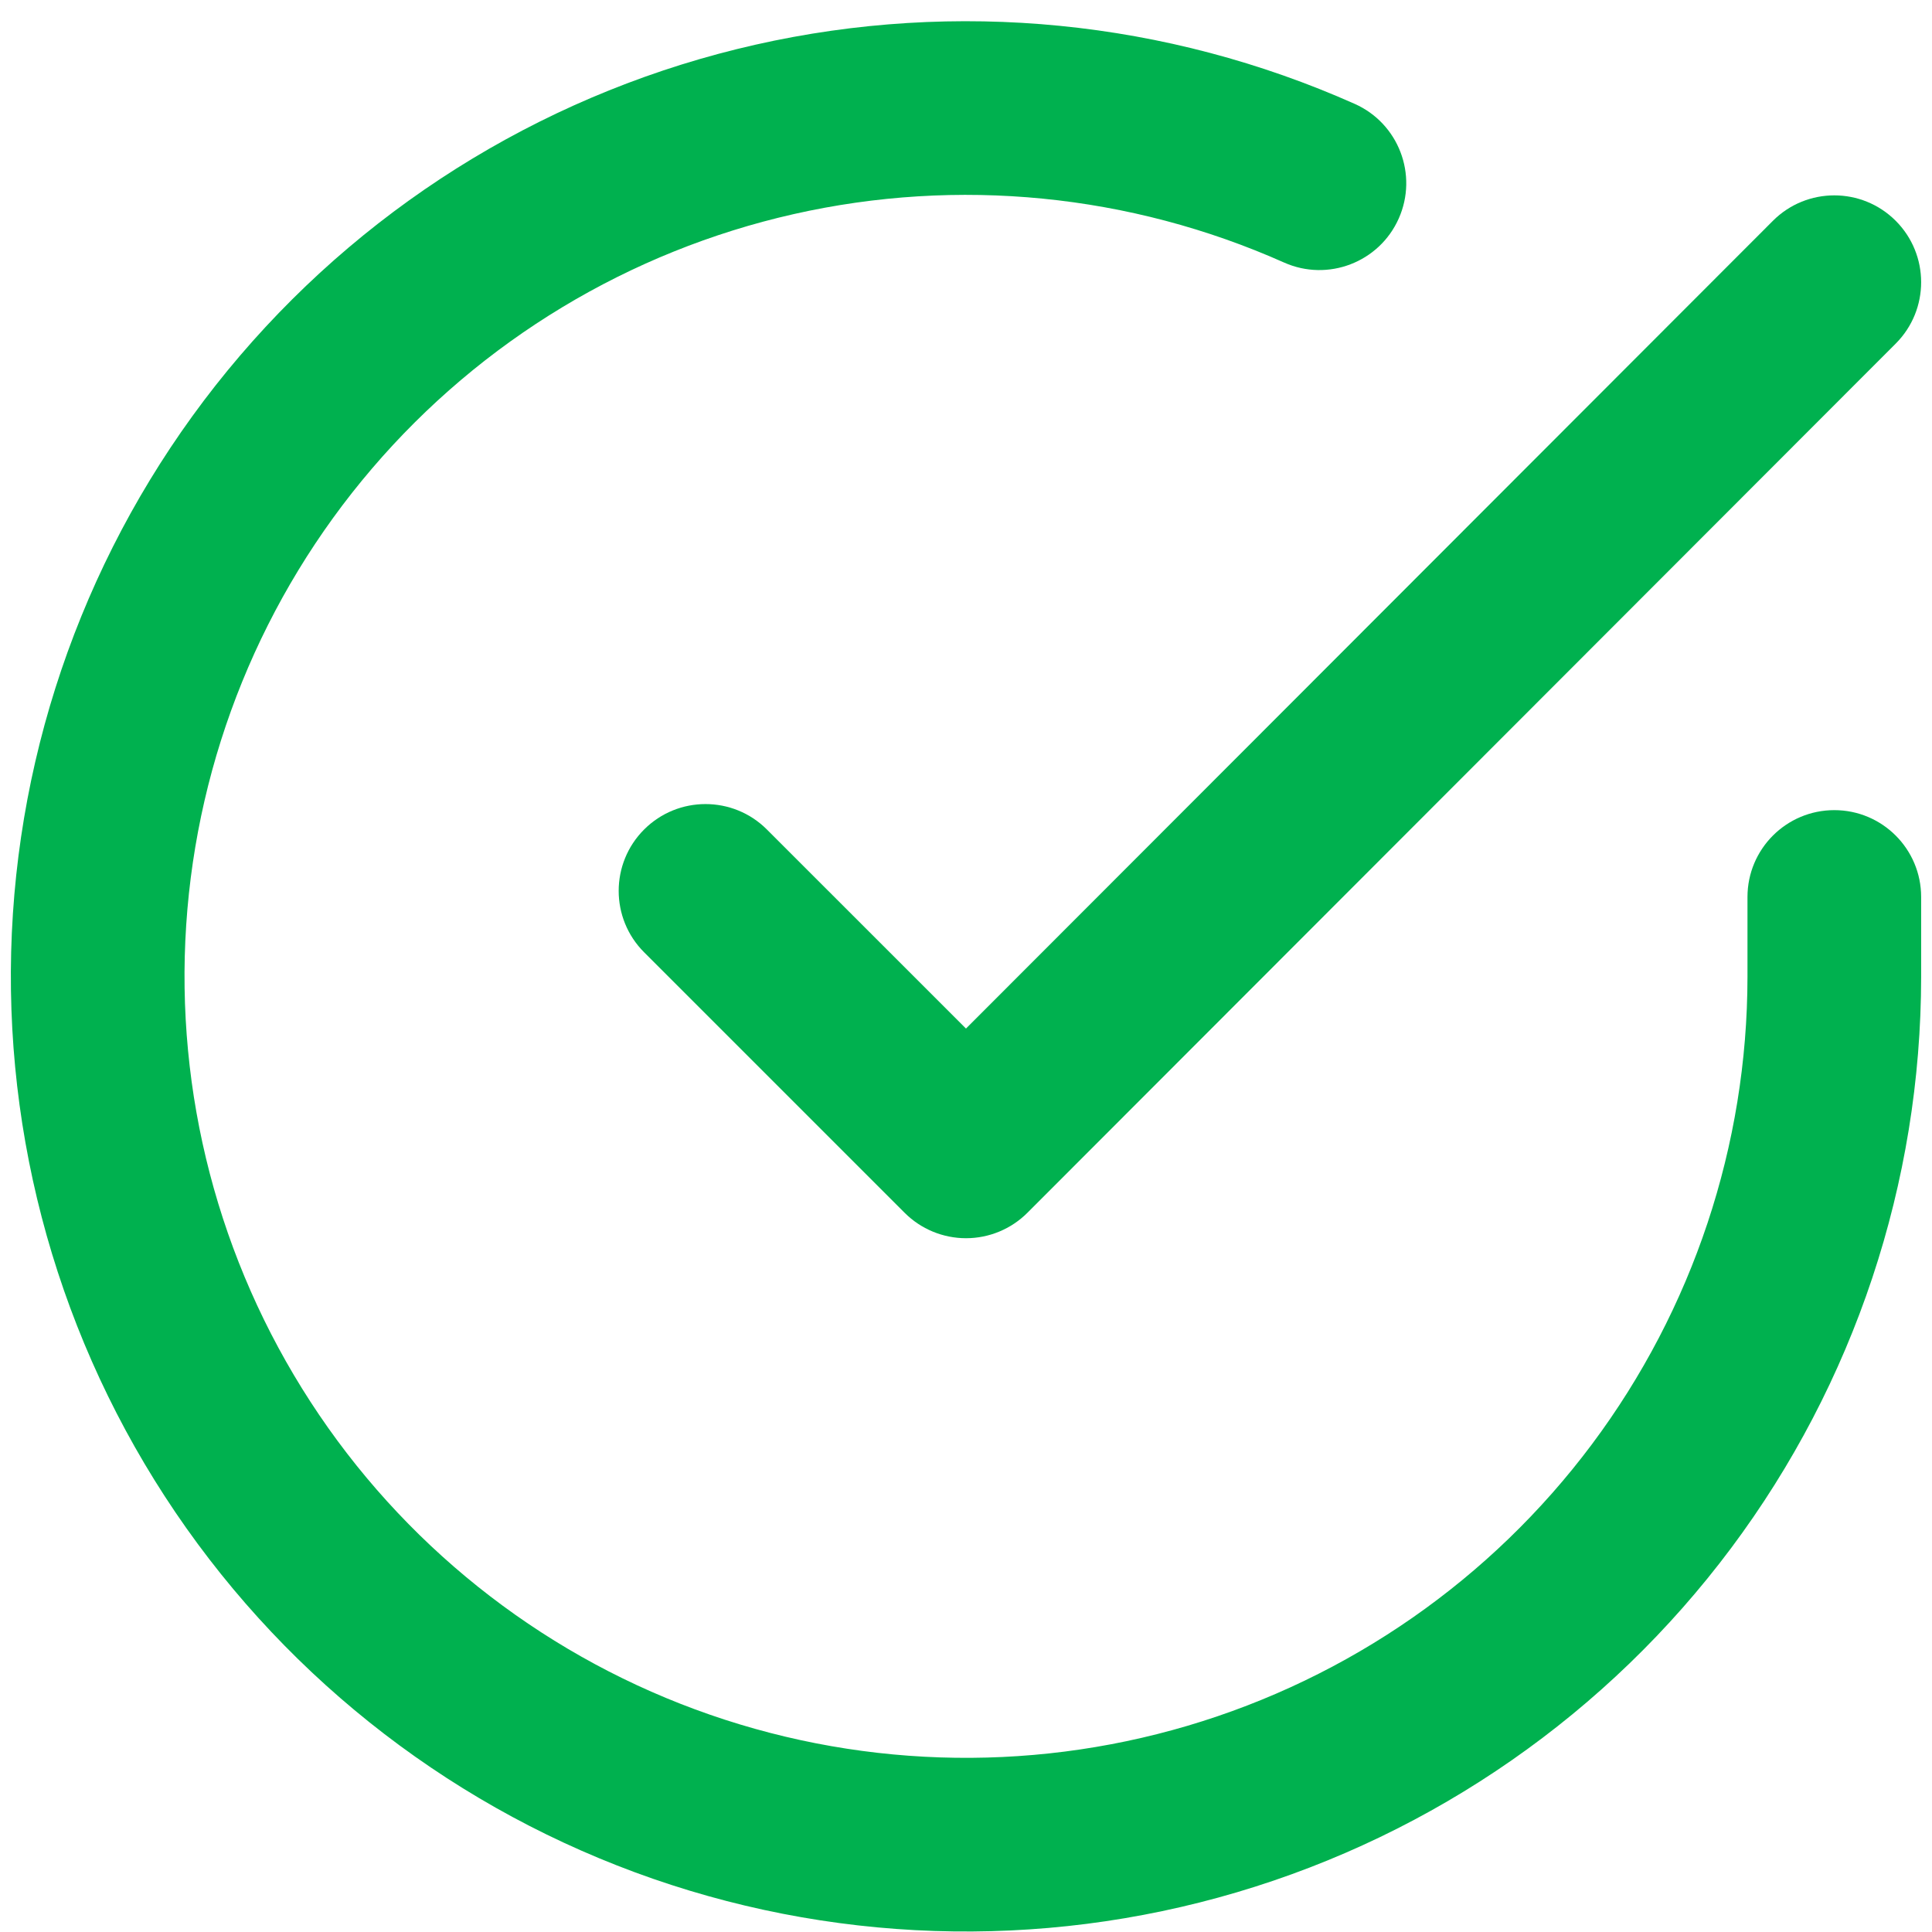 <svg width="89" height="89" viewBox="0 0 89 89" fill="none" xmlns="http://www.w3.org/2000/svg">
<path fill-rule="evenodd" clip-rule="evenodd" d="M59.152 12.094C52.061 8.934 44.139 8.151 36.566 9.862C28.994 11.573 22.178 15.686 17.134 21.587C12.09 27.488 9.089 34.862 8.578 42.608C8.067 50.355 10.074 58.059 14.3 64.571C18.525 71.084 24.742 76.056 32.024 78.746C39.306 81.437 47.263 81.701 54.707 79.5C62.152 77.299 68.685 72.75 73.334 66.532C77.982 60.315 80.496 52.761 80.5 44.998V41.32C80.5 39.111 82.291 37.32 84.5 37.32C86.709 37.32 88.5 39.111 88.5 41.32V45C88.495 54.488 85.422 63.723 79.741 71.322C74.06 78.922 66.074 84.481 56.976 87.171C47.877 89.862 38.152 89.539 29.252 86.251C20.351 82.962 12.752 76.885 7.588 68.925C2.424 60.966 -0.029 51.55 0.595 42.082C1.22 32.614 4.888 23.602 11.052 16.389C17.217 9.177 25.548 4.15 34.803 2.059C44.058 -0.032 53.741 0.925 62.408 4.786C64.426 5.685 65.333 8.05 64.434 10.068C63.535 12.086 61.17 12.993 59.152 12.094Z" fill="#00B14F"/>
<path fill-rule="evenodd" clip-rule="evenodd" d="M87.327 10.17C88.89 11.732 88.891 14.264 87.33 15.827L47.33 55.867C46.58 56.618 45.562 57.04 44.501 57.04C43.44 57.04 42.422 56.619 41.672 55.868L29.672 43.868C28.11 42.306 28.11 39.774 29.672 38.212C31.234 36.65 33.766 36.65 35.328 38.212L44.499 47.382L81.67 10.173C83.231 8.61 85.764 8.609 87.327 10.17Z" fill="#00B14F"/>
</svg>
